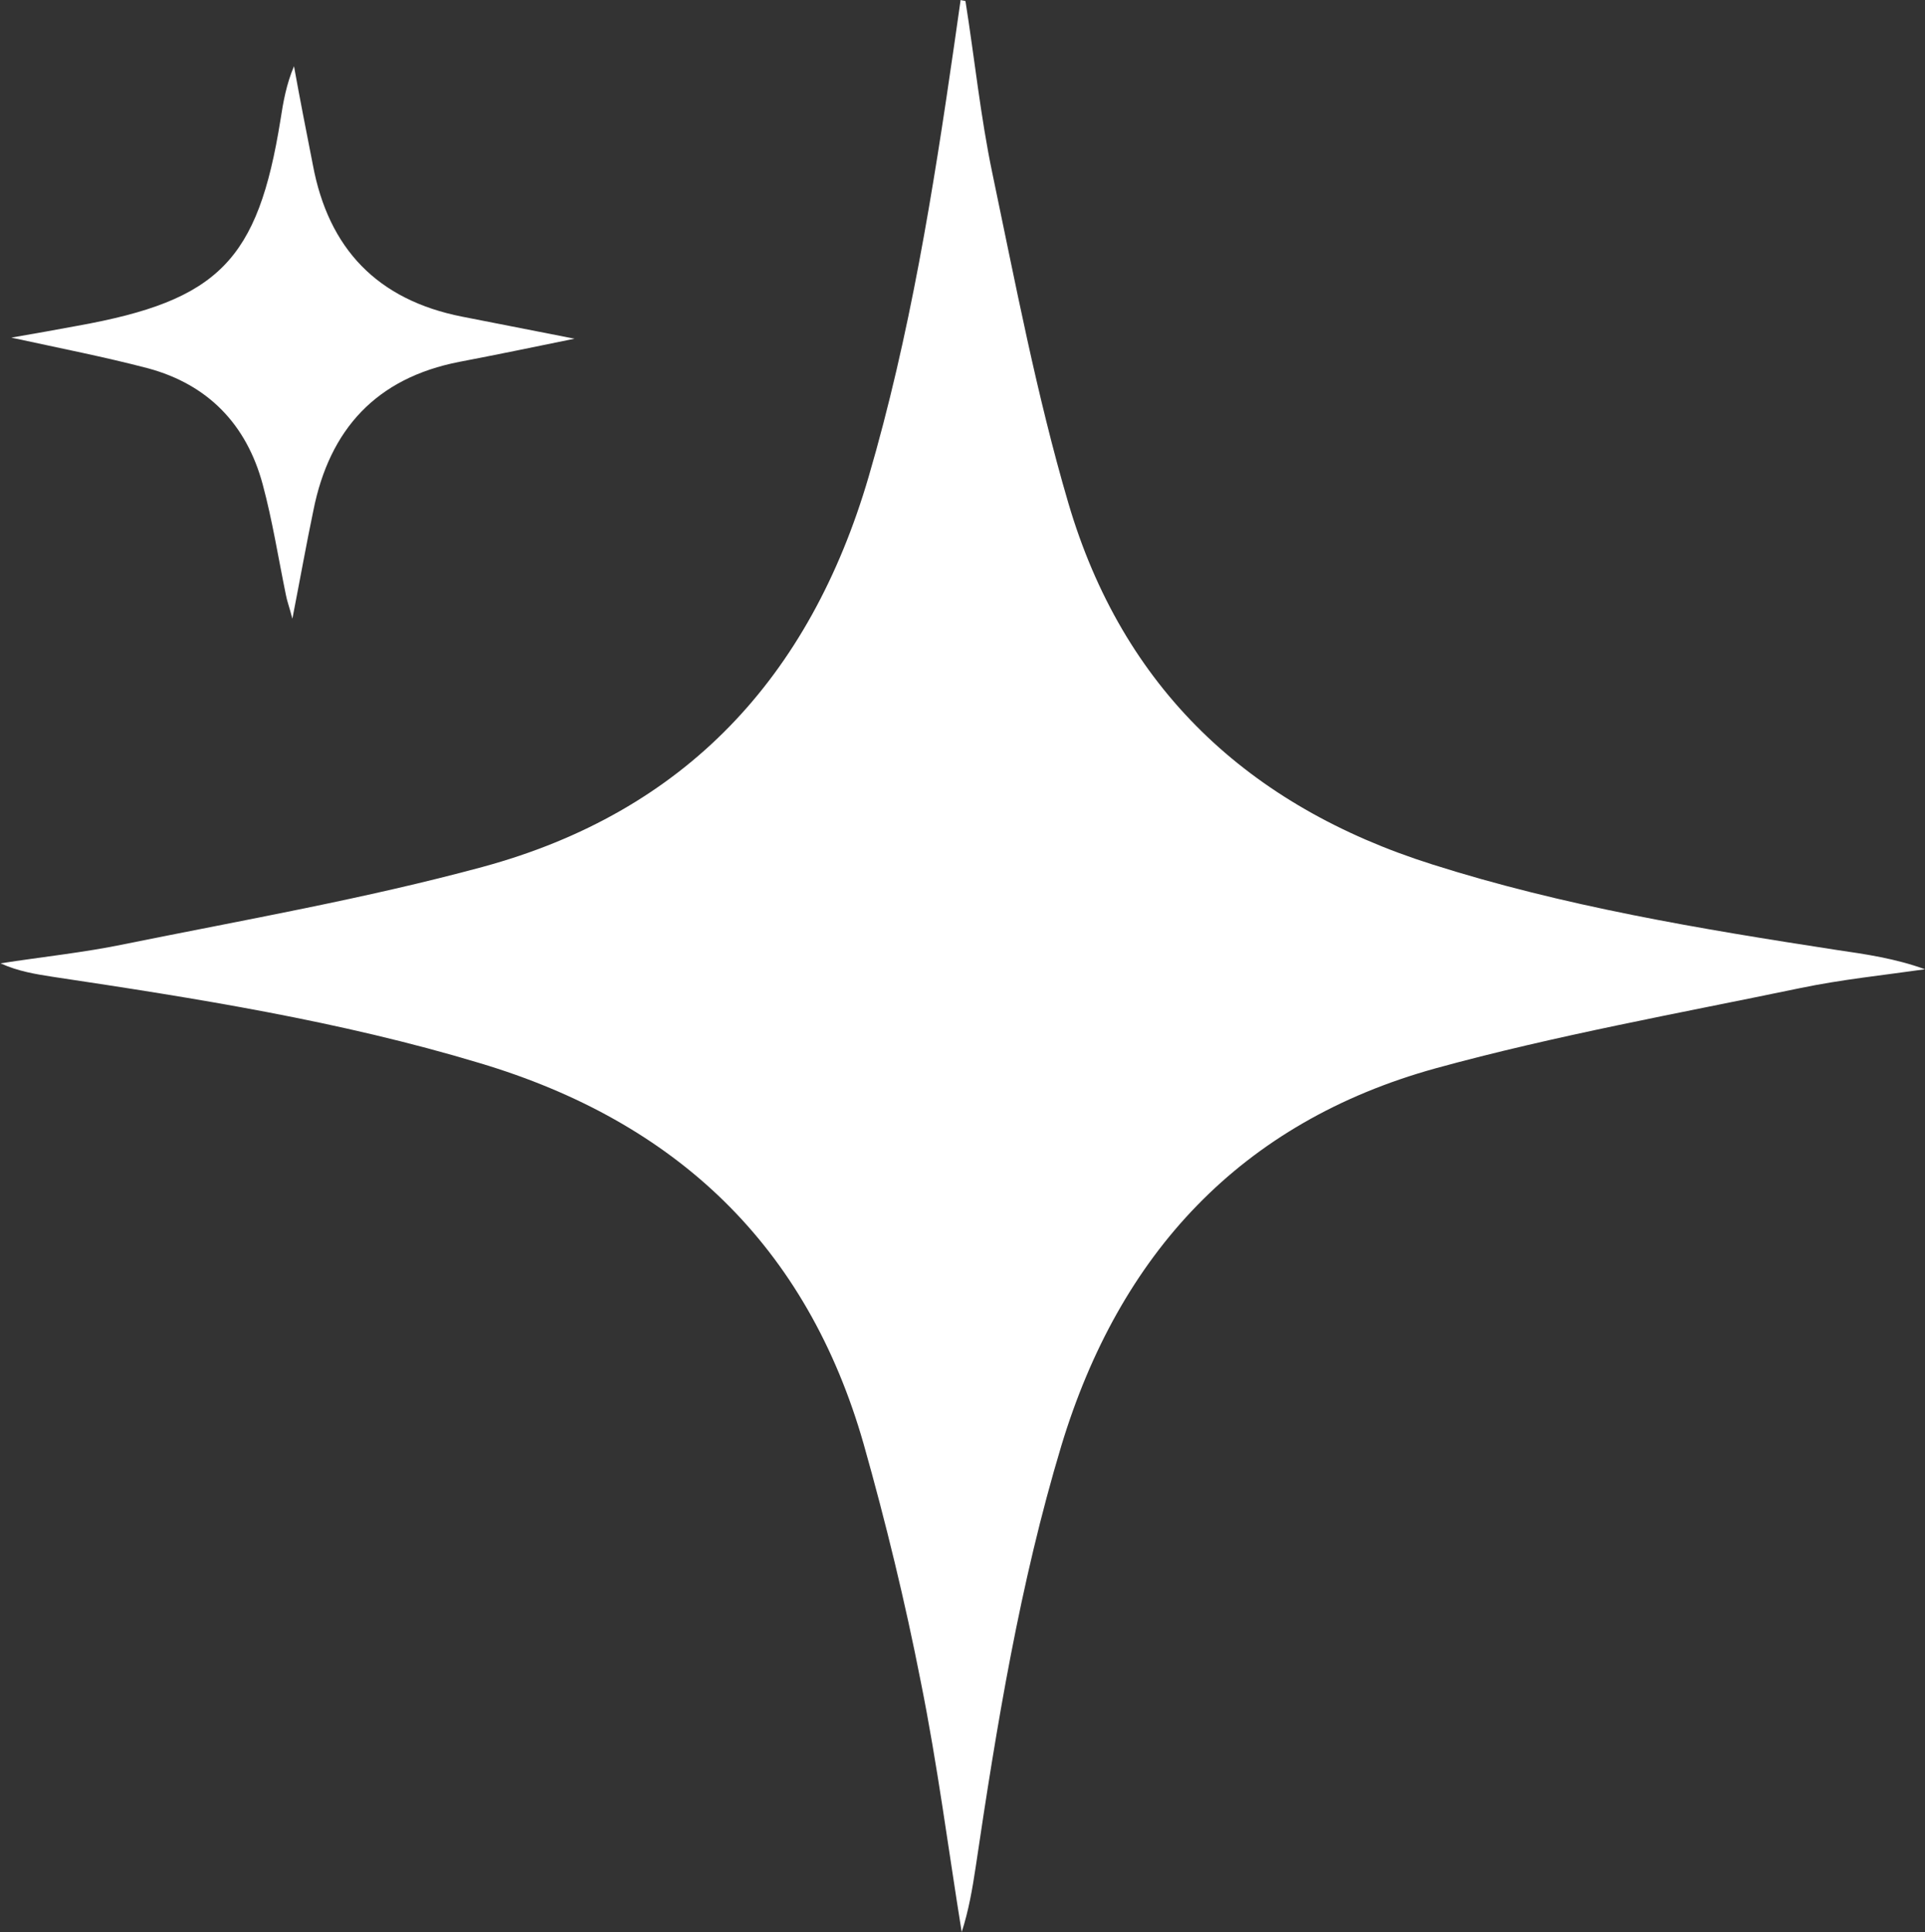 <?xml version="1.0" encoding="utf-8"?>
<!-- Generator: Adobe Illustrator 27.1.0, SVG Export Plug-In . SVG Version: 6.00 Build 0)  -->
<svg version="1.1" id="Layer_1" xmlns="http://www.w3.org/2000/svg" xmlns:xlink="http://www.w3.org/1999/xlink" x="0px" y="0px"
	 viewBox="0 0 357.5 358.8" style="enable-background:new 0 0 357.5 358.8;" xml:space="preserve">
<rect x="0" y="0" width="357.5" height="358.8" fill="#333333" stroke="none"/>
<style type="text/css">
	.st0{fill:#FFFFFF;}
</style>
<g>
	<path class="st0" d="M341,176.4c-25.3-3.9-50.6-8.1-75.1-15.9c-34.1-10.8-57.4-32.7-67.5-67.1c-5.9-20.1-9.8-40.7-14.1-61.2
		c-2.2-10.5-3.3-21.3-5-32c-0.3-0.1-0.6-0.1-0.9-0.2c-0.4,2.8-0.8,5.6-1.2,8.4c-3.9,27-8.2,53.9-15.9,80.2
		c-10.9,37.2-34.1,62.2-71.7,72.4c-21.8,5.9-44.1,9.8-66.3,14.3c-7.7,1.6-15.5,2.4-23.2,3.6c3.3,1.5,6.5,2,9.7,2.5
		c26.7,4,53.3,8.2,79.2,16c36.6,10.9,60.9,34,71.4,70.8c4.1,14.5,7.7,29.3,10.6,44.1c3.1,15.4,5.1,31,7.6,46.5c1.3-4,2-8.1,2.6-12.1
		c3.9-26.3,8.2-52.6,15.9-78.2c10.8-35.7,33.4-60.1,69.5-70.1c22.2-6.1,45.1-10.2,67.7-14.9c7.7-1.6,15.5-2.4,23.2-3.5
		C352,178,346.5,177.2,341,176.4z"/>
	<path class="st0" d="M48.8,90c1.8,6.7,2.9,13.7,4.3,20.5c0.2,1.1,0.6,2.1,1.2,4.4c1.5-7.7,2.6-13.9,3.9-20.1
		c3-15.1,11.7-24.6,27.1-27.6c6.8-1.3,13.6-2.7,21.4-4.3c-7.6-1.5-14.2-2.8-20.9-4.1c-15.7-3.1-24.8-12.6-27.7-28.2
		c-1.2-6.1-2.4-12.2-3.5-18.3c-1.4,3.3-2,6.6-2.5,9.9c-4.2,26.2-11.5,33.6-37.7,38.3c-3.8,0.7-7.6,1.4-12.3,2.2
		c9.2,2,17.4,3.6,25.4,5.7C38.6,71.4,45.8,78.8,48.8,90z"/>
</g>
</svg>
